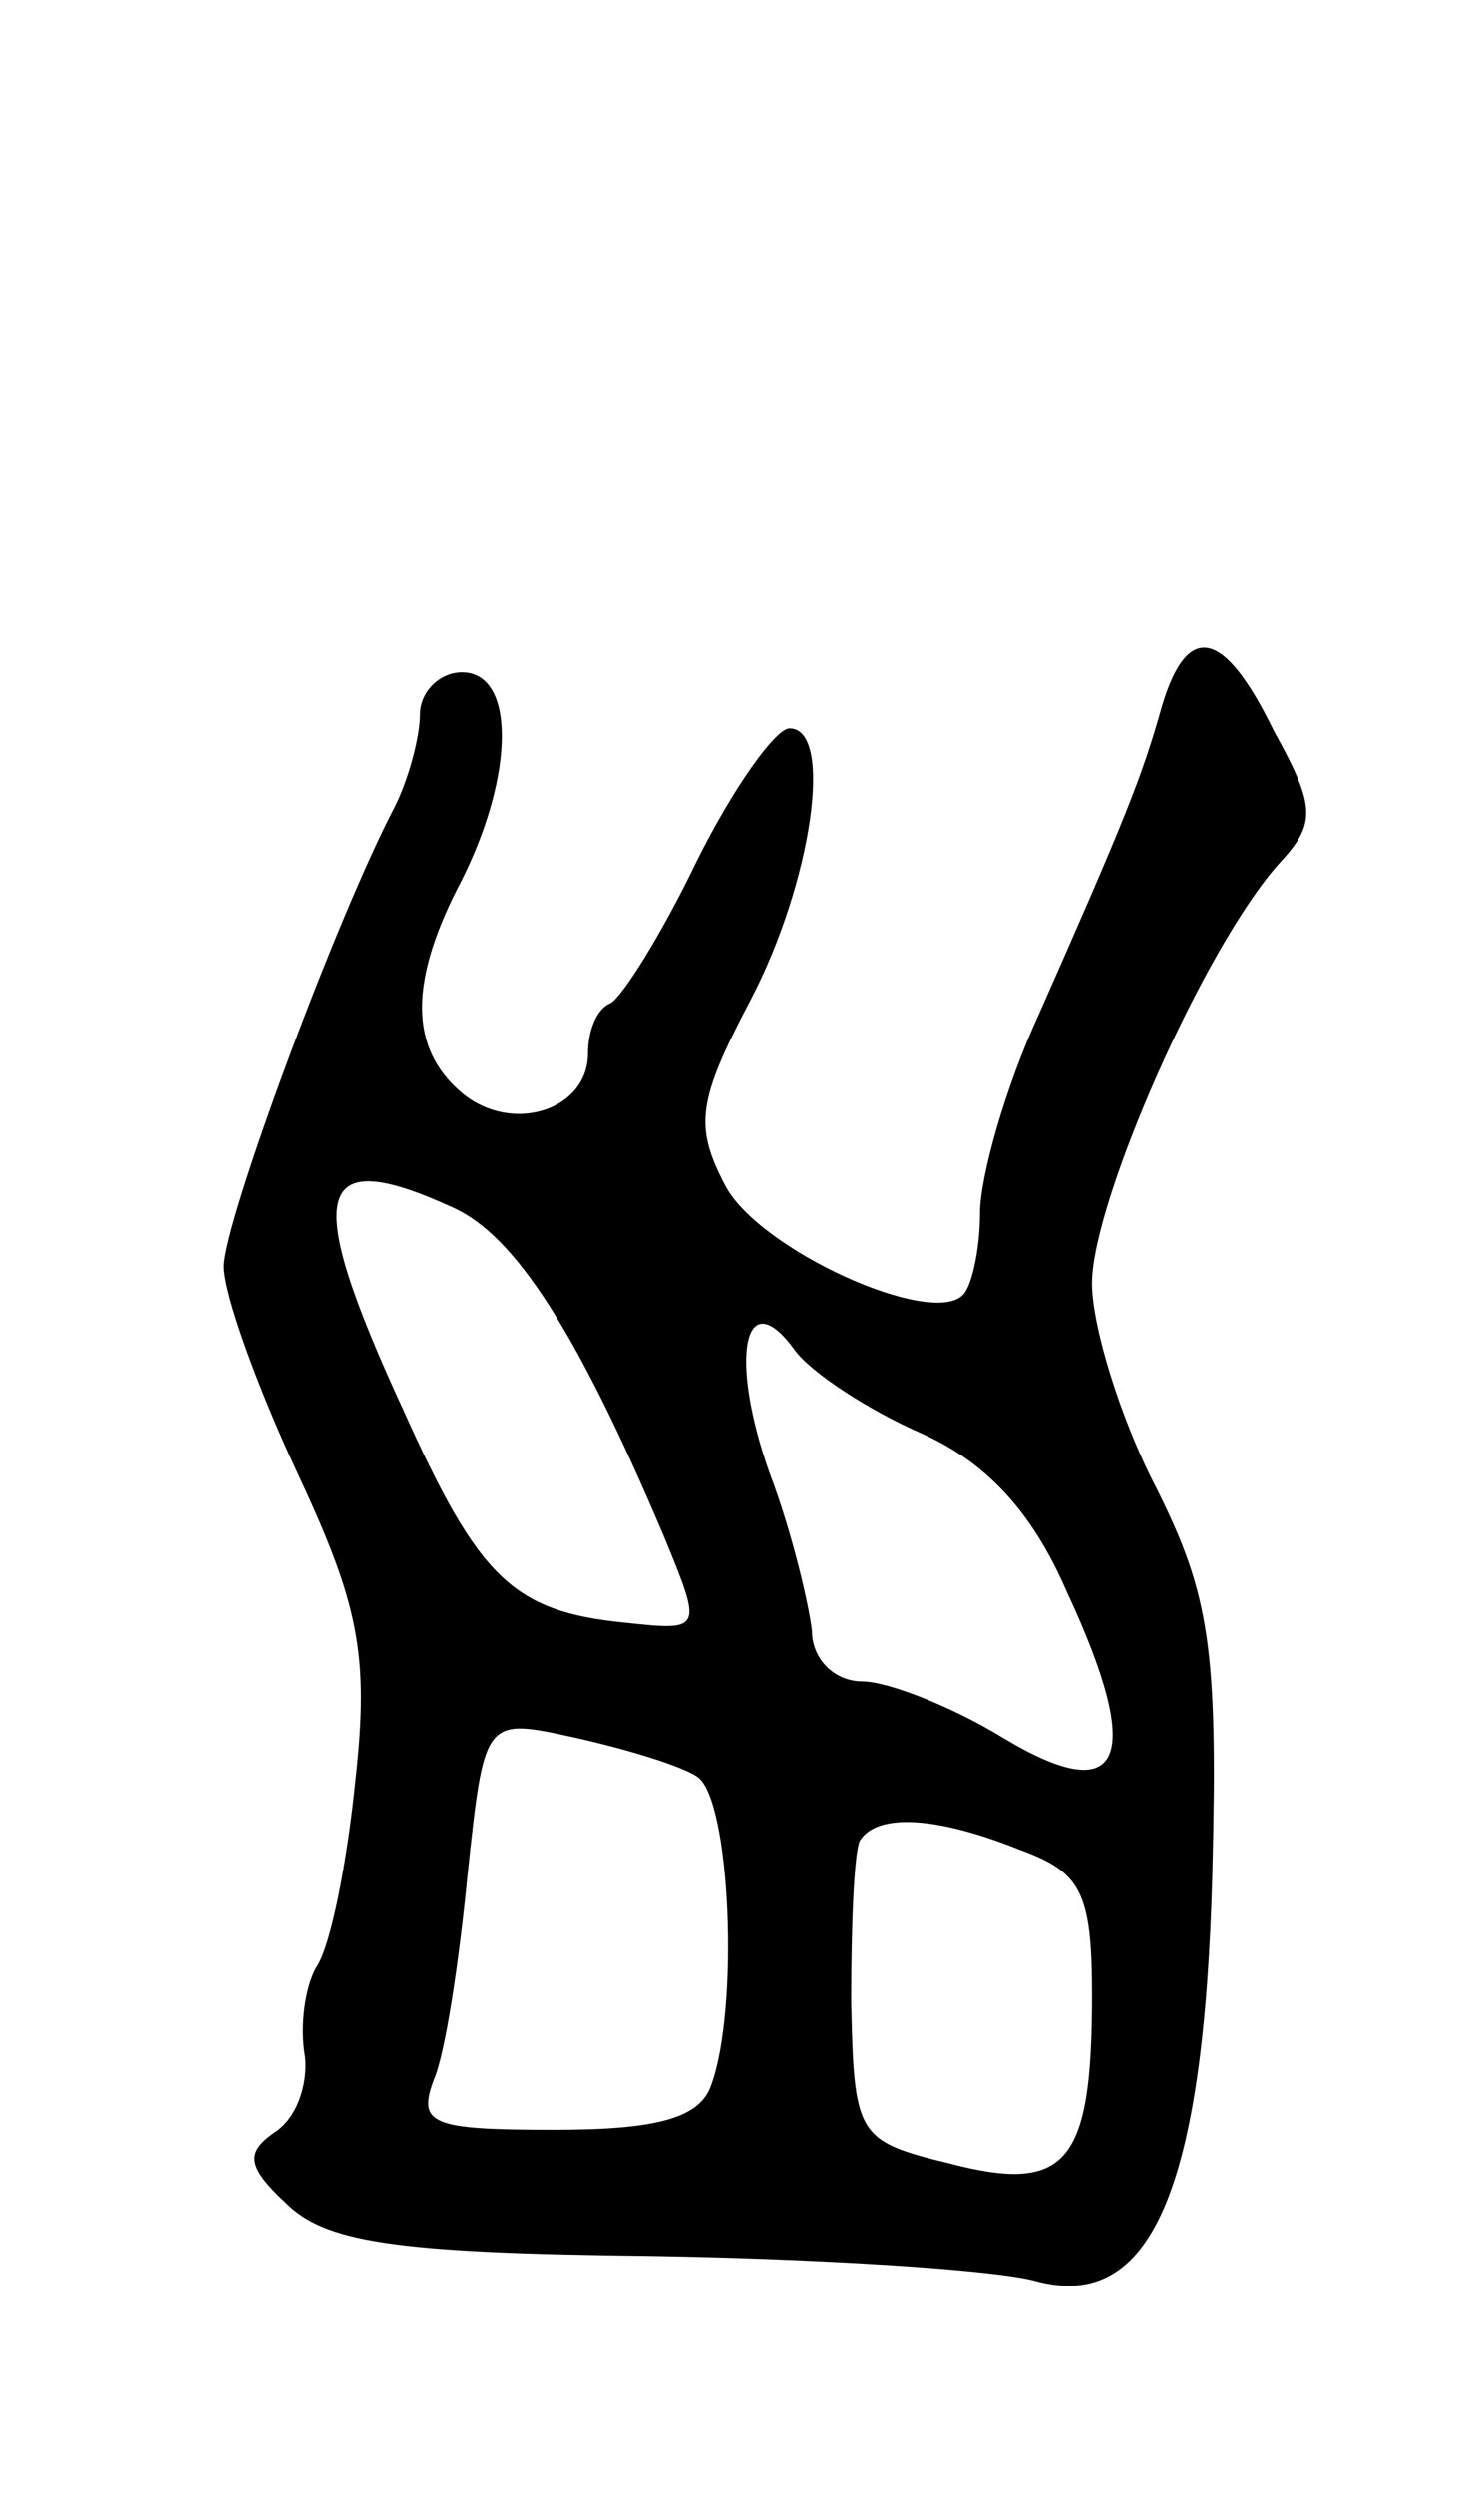 <svg version="1.0" xmlns="http://www.w3.org/2000/svg"
 width="53pt" height="89pt" viewBox="0 0 53 89"
 preserveAspectRatio="xMidYMid meet">
<g transform="translate(0,89) scale(0.1,-0.1)"
fill="#000000" stroke="none">
<path d="M415 638 c-7 -25 -13 -40 -44 -110 -12 -26 -21 -58 -21 -71 0 -13 -3
-26 -6 -29 -11 -12 -73 16 -85 39 -11 21 -10 30 9 66 22 42 30 97 14 97 -5 0
-20 -21 -33 -47 -13 -27 -27 -49 -31 -51 -5 -2 -8 -10 -8 -18 0 -20 -27 -29
-45 -14 -19 16 -19 40 0 76 19 38 19 74 0 74 -8 0 -15 -7 -15 -15 0 -8 -4 -23
-9 -33 -21 -40 -61 -148 -61 -164 0 -10 12 -43 26 -73 22 -47 26 -65 21 -110
-3 -30 -9 -60 -14 -67 -4 -7 -6 -21 -4 -32 1 -10 -3 -22 -11 -27 -10 -7 -10
-12 4 -25 14 -14 38 -18 130 -19 62 -1 124 -5 138 -9 41 -11 60 32 63 146 2
80 -1 99 -20 137 -13 25 -23 58 -23 73 0 29 40 120 67 150 13 14 13 20 -2 47
-18 37 -31 39 -40 9z m-253 -179 c22 -10 44 -44 75 -117 14 -34 14 -34 -14
-31 -40 4 -52 16 -79 76 -36 78 -32 95 18 72z m166 -80 c23 -10 40 -27 53 -57
28 -60 20 -78 -23 -52 -18 11 -41 20 -50 20 -10 0 -18 8 -18 18 -1 9 -7 35
-15 56 -15 42 -9 69 9 44 6 -8 26 -21 44 -29z m-79 -123 c12 -8 15 -83 5 -110
-4 -12 -20 -16 -56 -16 -44 0 -49 2 -43 18 4 9 9 42 12 73 6 56 6 56 38 49 18
-4 38 -10 44 -14z m115 -26 c22 -8 26 -15 26 -52 0 -60 -9 -71 -51 -60 -33 8
-34 10 -35 58 0 27 1 52 3 57 6 10 27 9 57 -3z"/>
</g>
</svg>
